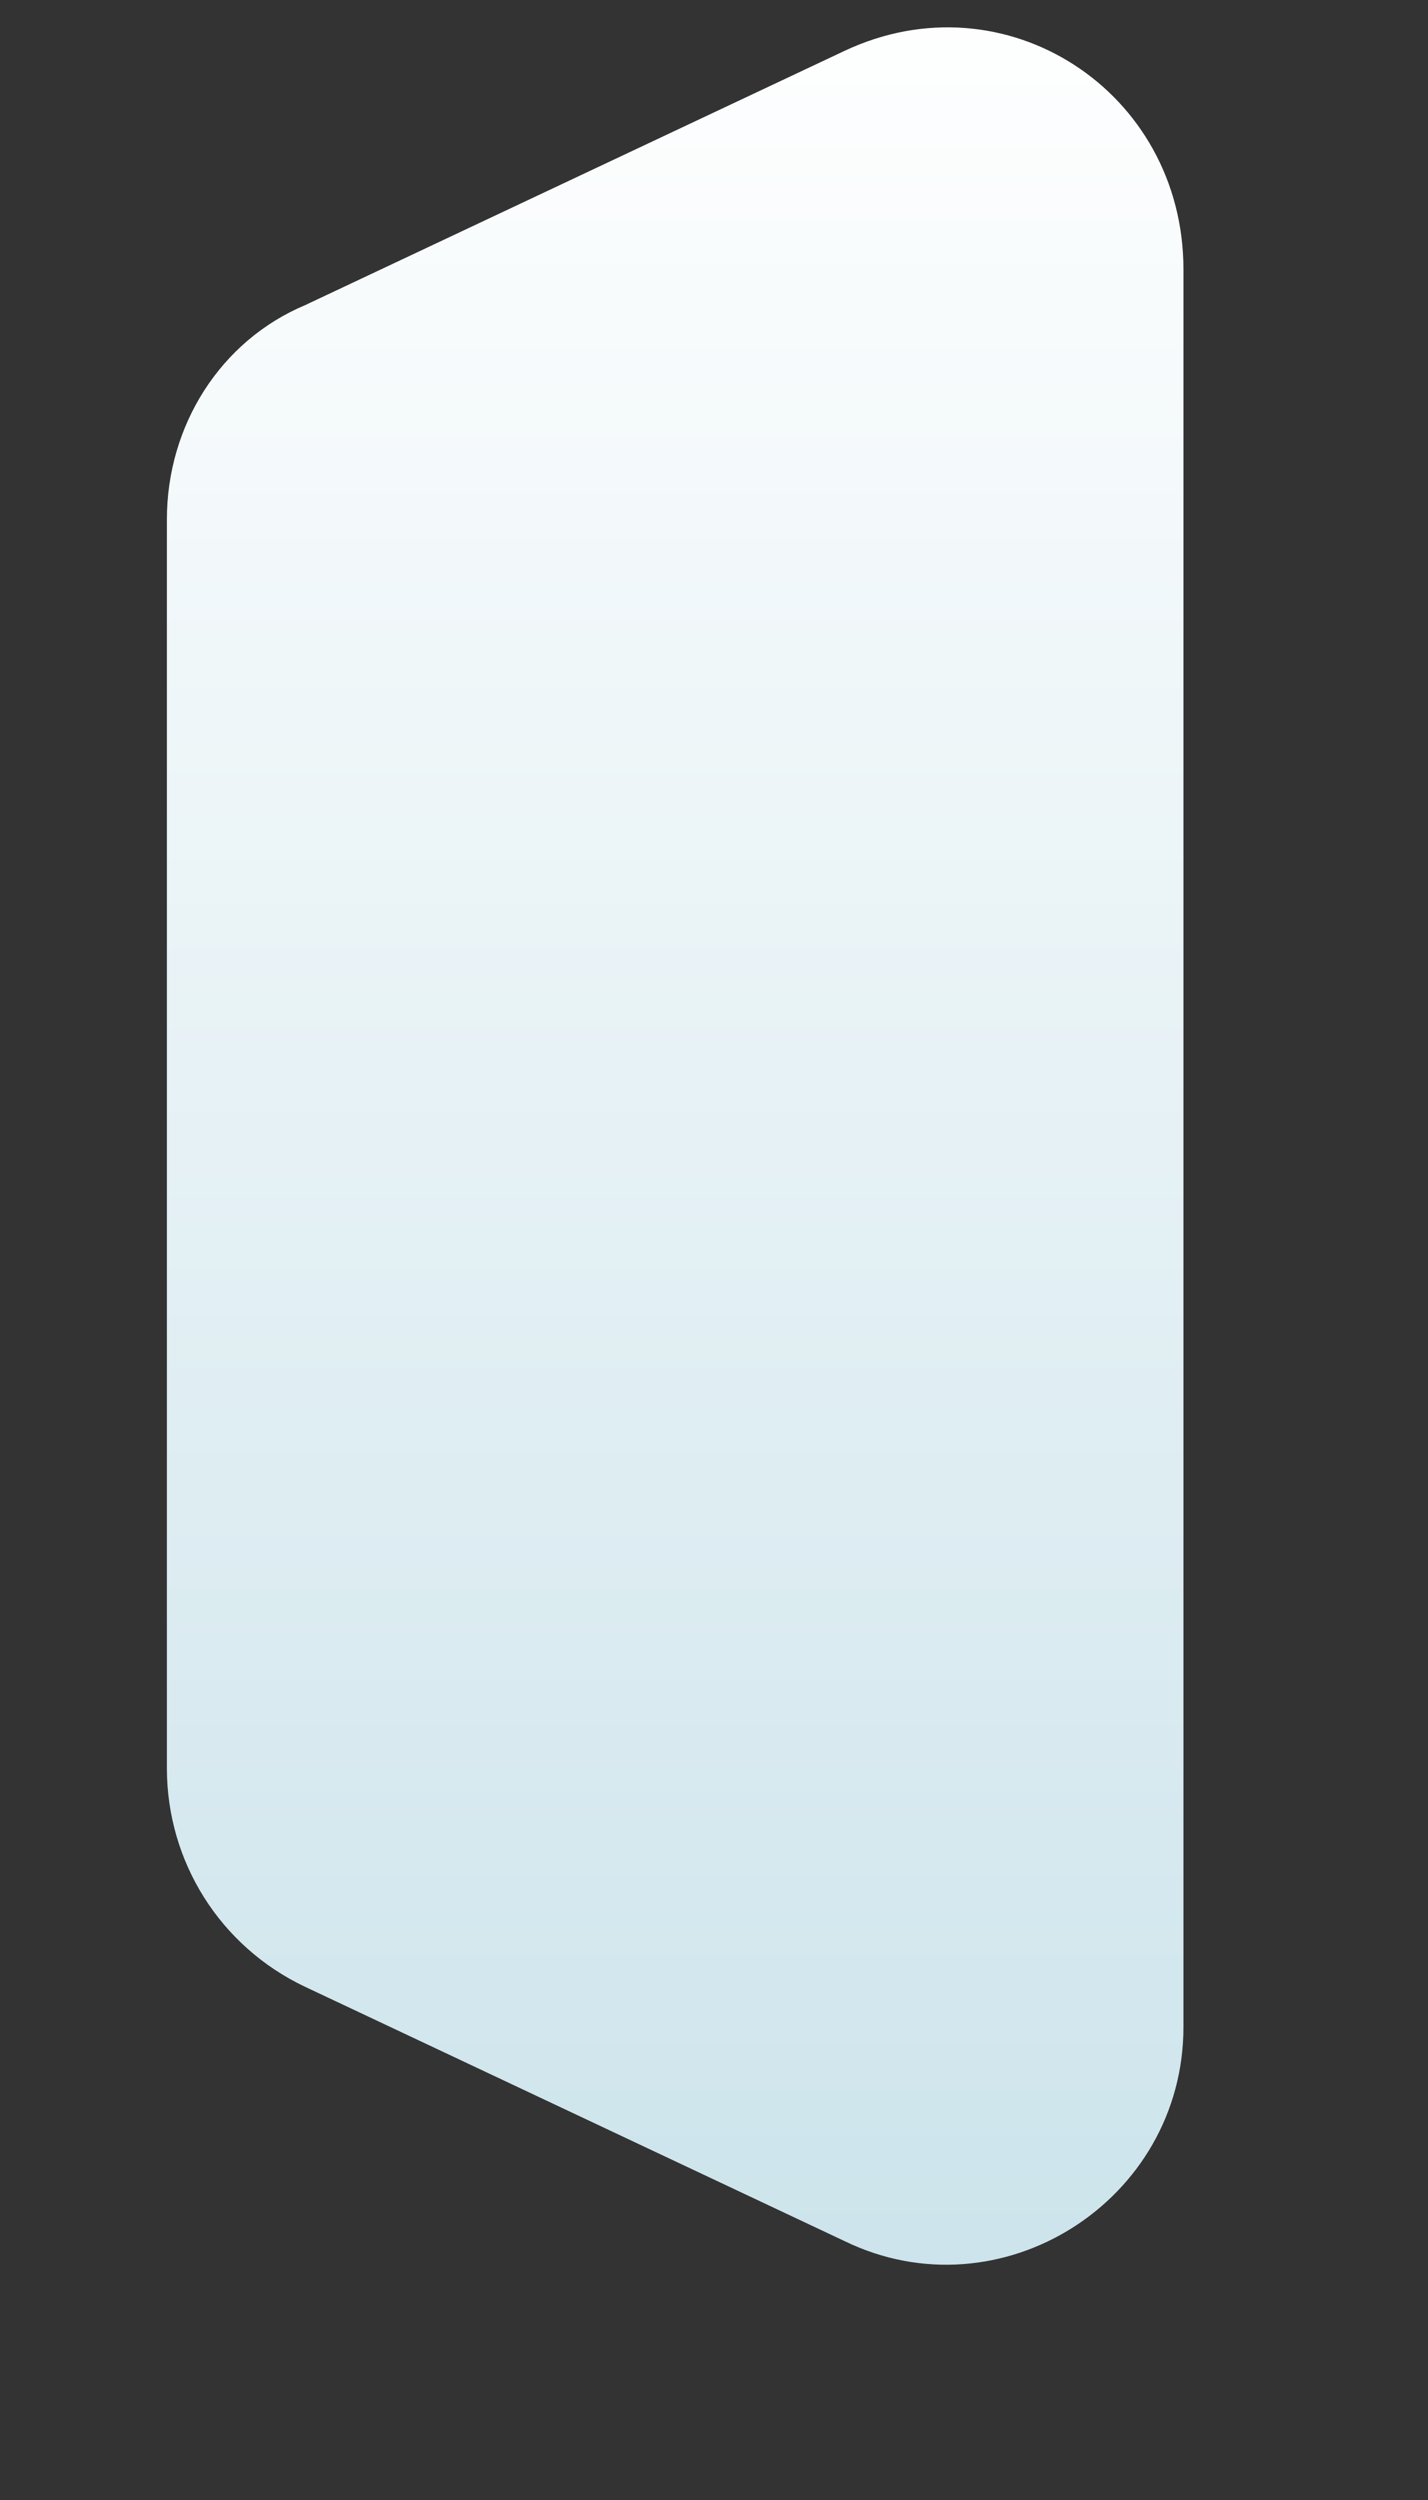 <svg width="8" height="14" viewBox="0 0 8 14" fill="none" xmlns="http://www.w3.org/2000/svg" xmlns:xlink="http://www.w3.org/1999/xlink">
<rect x="0" y="0" width="8" height="14" fill="#333333" stroke="none"/>
<path d="M4.731,12.55L1.709,11.126C1.234,10.901 0.935,10.427 0.935,9.902L0.935,2.908C0.935,2.384 1.234,1.909 1.709,1.709L4.731,0.285C5.631,-0.139 6.63,0.51 6.63,1.509L6.63,11.351C6.63,12.325 5.606,12.975 4.731,12.55Z" fill="url(#pf_0_26_977)"/>
<defs>
<linearGradient id="pf_0_26_977" x1="3.783" y1="-0.184" x2="3.783" y2="13.122" gradientUnits="userSpaceOnUse">
<stop stop-color="#FFFFFF"/>
<stop offset="1" stop-color="#CBE3EB"/>
</linearGradient>
</defs>
</svg>
